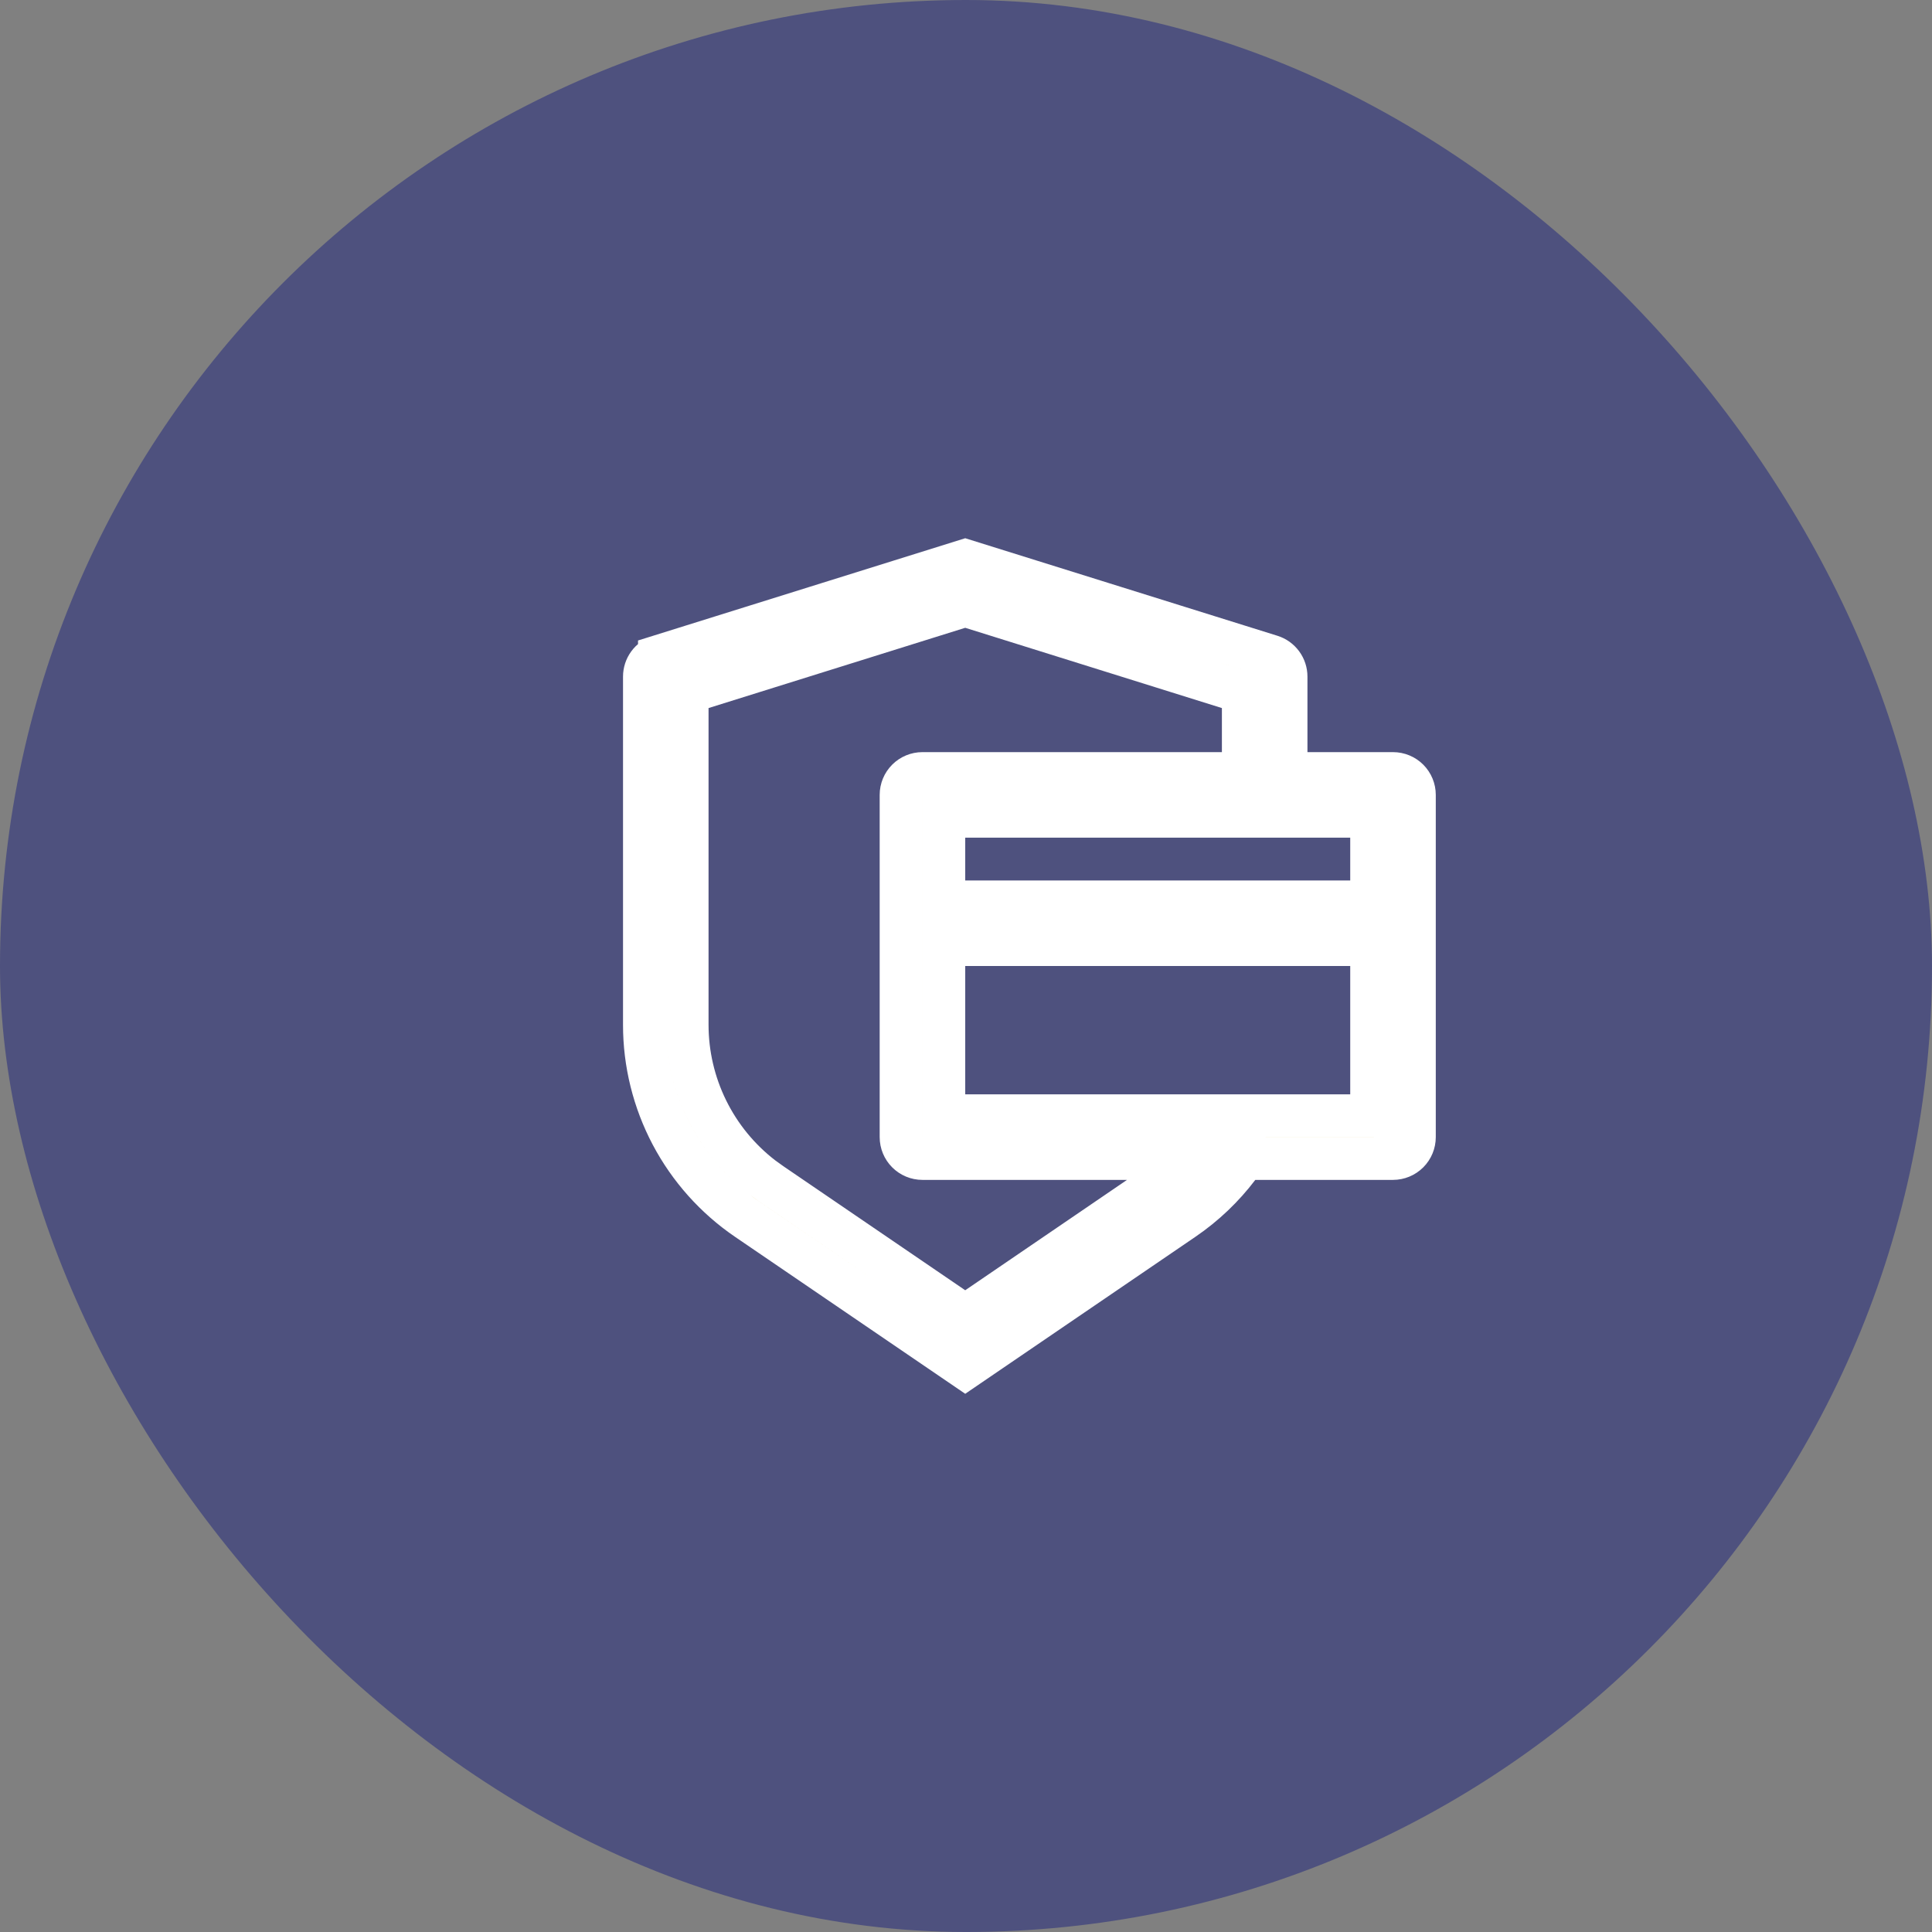 <svg width="92" height="92" viewBox="0 0 92 92" fill="none" xmlns="http://www.w3.org/2000/svg">
<rect x="0" y="0" width="92" height="92" fill="#808080" stroke="none"/>
<rect width="92" height="92" rx="46" fill="#4E517E"/>
<g clip-path="url(#clip0_1085_2456)">
<path d="M60.526 31.247L60.526 31.247C60.733 31.311 60.914 31.441 61.043 31.616C61.172 31.791 61.241 32.002 61.241 32.219V32.22V35.815V36.834H62.259H66.333C66.603 36.834 66.863 36.941 67.054 37.132C67.245 37.323 67.352 37.582 67.352 37.852V54.148C67.352 54.418 67.245 54.677 67.054 54.868C66.863 55.059 66.603 55.167 66.333 55.167H66.333L59.774 55.169L59.268 55.169L58.963 55.572C58.24 56.524 57.363 57.364 56.349 58.055L56.349 58.055L45.963 65.138L35.578 58.057C34.07 57.029 32.836 55.648 31.983 54.035C31.131 52.421 30.685 50.624 30.686 48.799V48.799V32.22C30.686 32.003 30.755 31.792 30.884 31.617C31.012 31.442 31.193 31.313 31.401 31.249L31.401 31.248L45.963 26.697L60.526 31.247ZM46.267 28.923L45.963 28.828L45.659 28.923L33.437 32.745L32.722 32.968V33.717V48.799C32.722 48.799 32.722 48.799 32.722 48.799C32.722 50.202 33.044 51.586 33.663 52.845C34.282 54.104 35.182 55.204 36.293 56.061L36.306 56.071L36.32 56.081L36.705 56.358L36.715 56.365L36.726 56.373L45.389 62.282L45.963 62.674L46.537 62.282L54.241 57.027L56.968 55.167H53.667H43.926C43.656 55.167 43.397 55.059 43.206 54.868C43.015 54.677 42.908 54.418 42.908 54.148V37.852C42.908 37.582 43.015 37.323 43.206 37.132C43.397 36.941 43.656 36.834 43.926 36.834H58.185H59.204V35.815V33.717V32.968L58.489 32.745L46.267 28.923ZM45.963 44.982H44.945V46V52.111V53.13H45.963H64.296H65.315V52.111V46V44.982H64.296H45.963ZM44.945 41.926V42.945H45.963H64.296H65.315V41.926V39.889V38.87H64.296H45.963H44.945V39.889V41.926Z" fill="url(#paint0_linear_1085_2456)" stroke="white" stroke-width="2.037"/>
</g>
<defs>
<linearGradient id="paint0_linear_1085_2456" x1="27.63" y1="46.815" x2="68.37" y2="46" gradientUnits="userSpaceOnUse">
<stop stop-color="#DAAF47"/>
<stop offset="0.495" stop-color="#FCE281"/>
<stop offset="1" stop-color="#DAAF47"/>
</linearGradient>
<clipPath id="clip0_1085_2456">
<rect width="42.37" height="44" fill="white" transform="translate(27.63 24)"/>
</clipPath>
</defs>
</svg>
